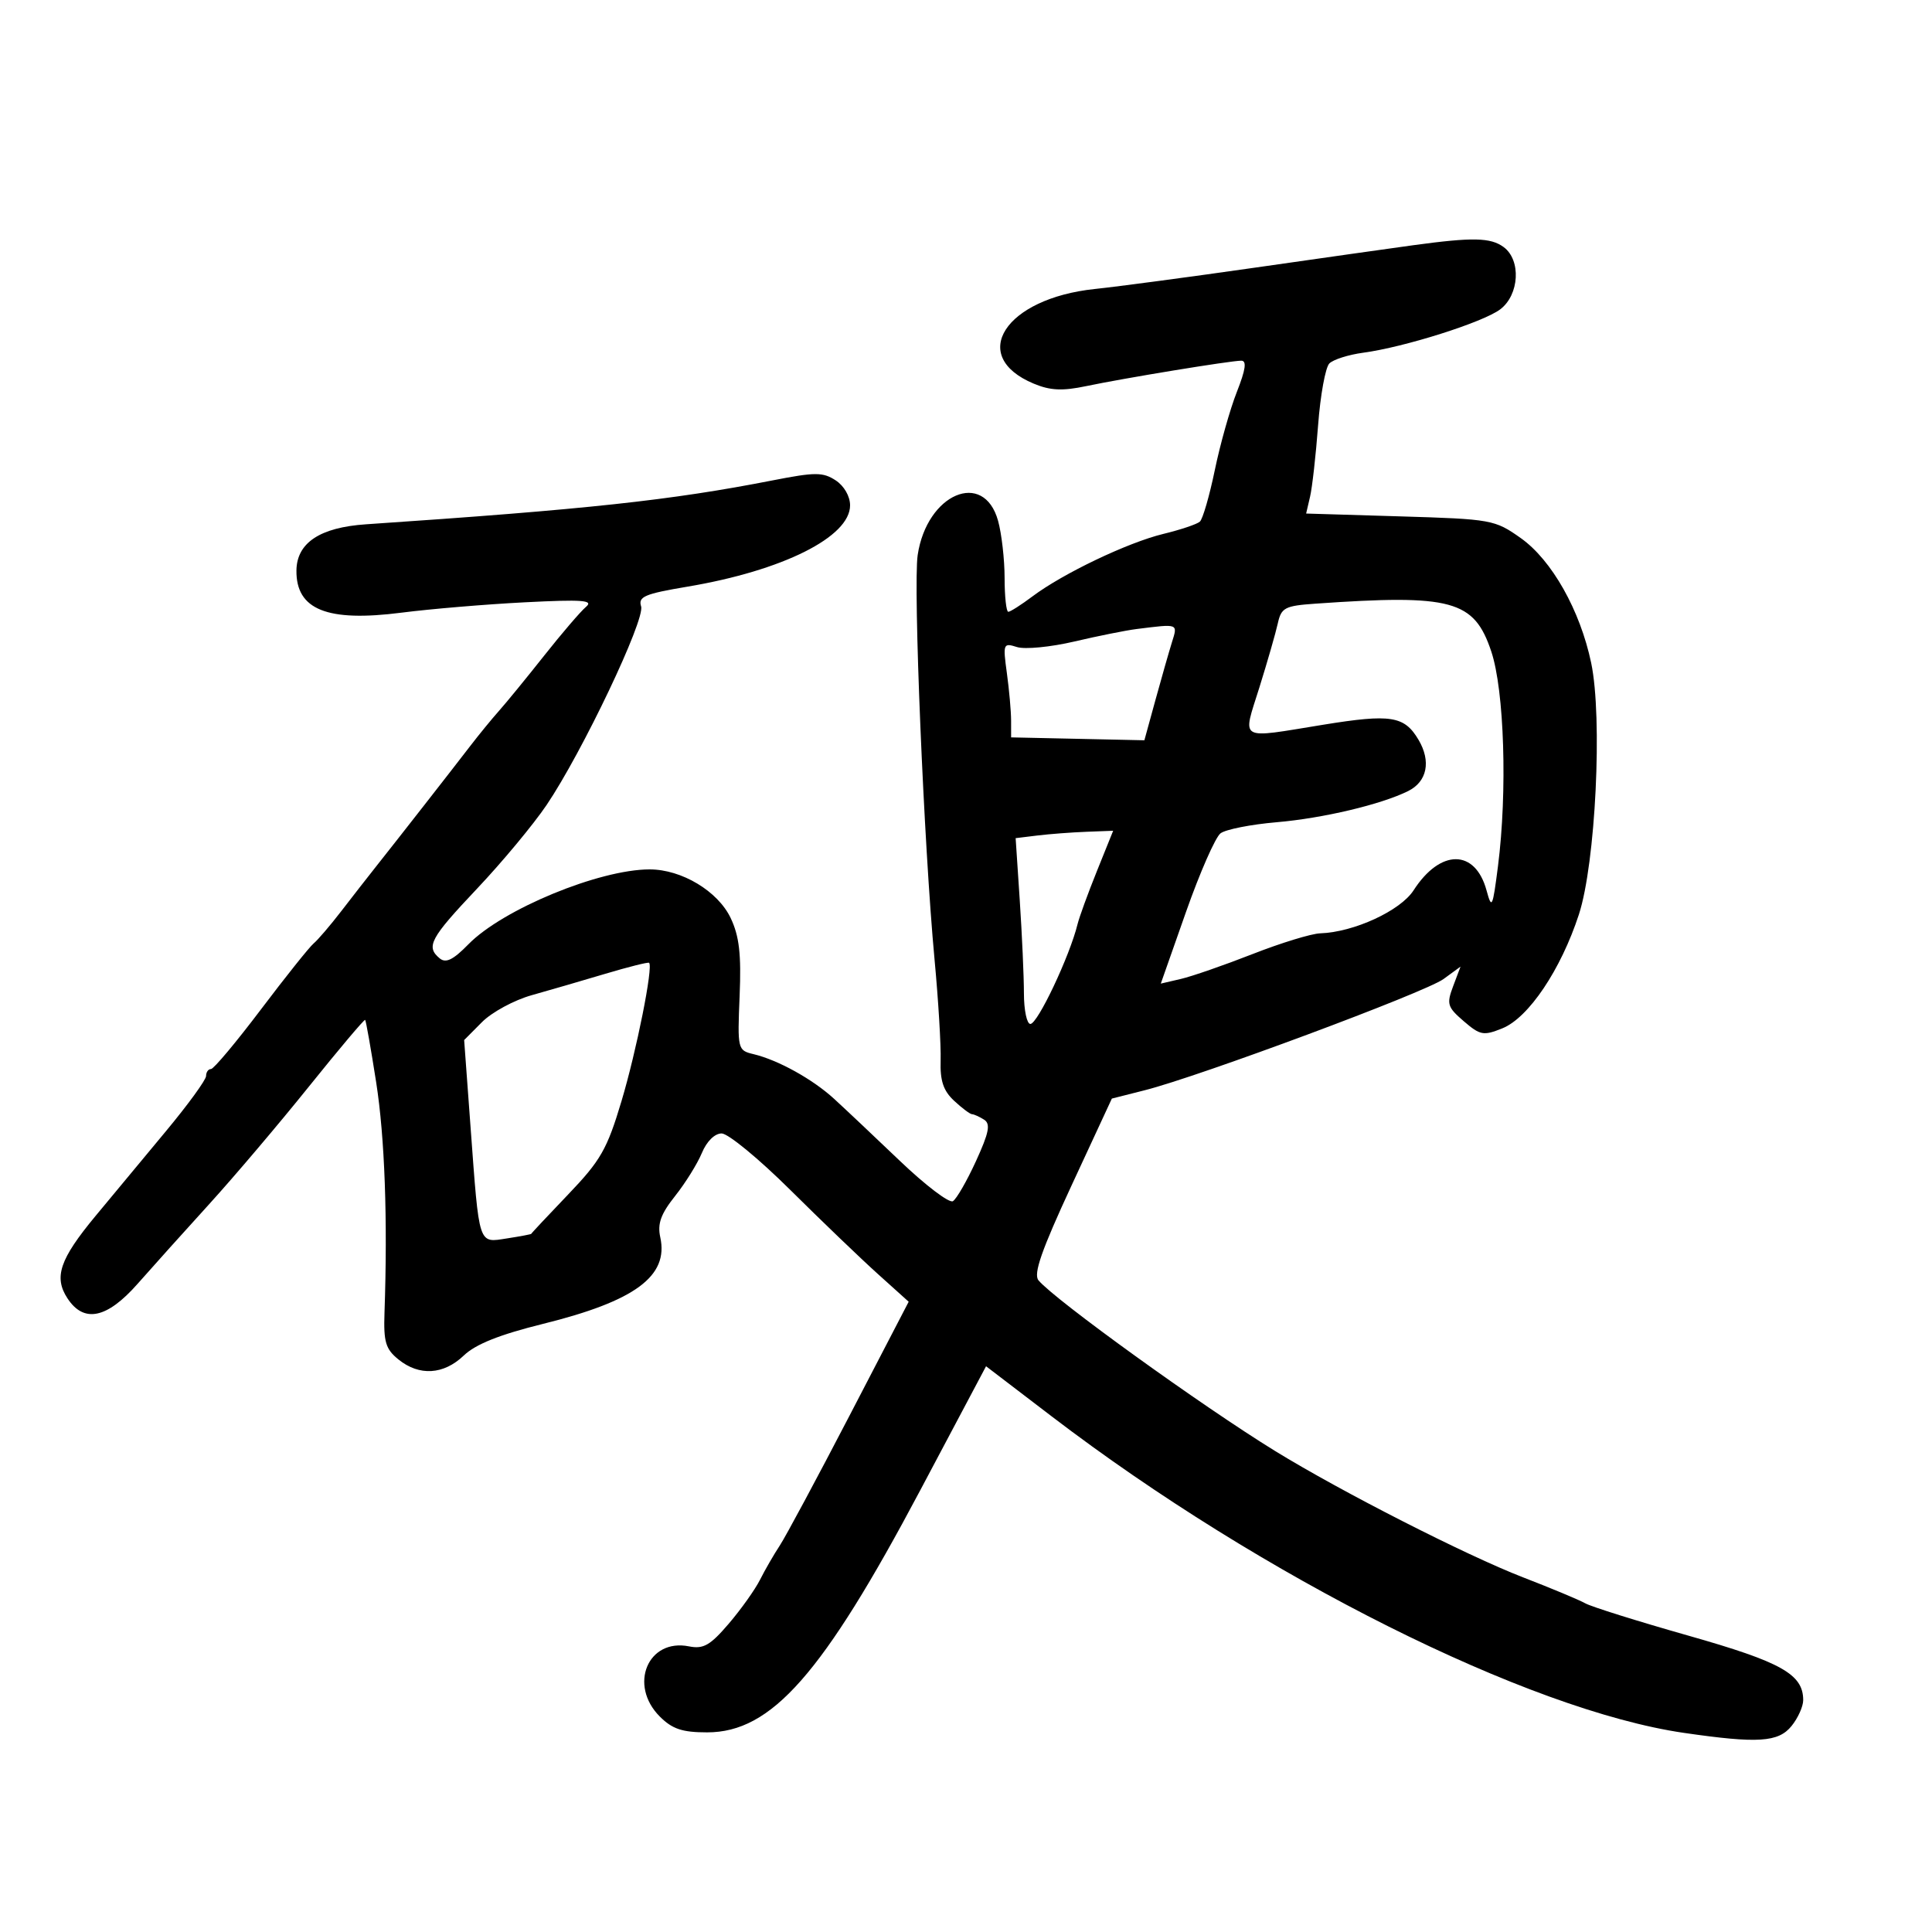 <svg xmlns="http://www.w3.org/2000/svg" width="300" height="300" viewBox="0 0 300 300" version="1.1">
	<path d="M 219.500 38.071 C 216.200 38.521, 205.175 40.083, 195 41.541 C 184.825 43, 173.575 44.500, 170 44.875 C 156.057 46.338, 150.273 55.291, 160.508 59.568 C 163.088 60.646, 164.961 60.734, 168.678 59.953 C 174.544 58.720, 191.026 56.017, 192.735 56.007 C 193.622 56.002, 193.430 57.371, 192.057 60.856 C 191.004 63.528, 189.464 68.988, 188.636 72.992 C 187.807 76.995, 186.763 80.599, 186.315 80.999 C 185.867 81.400, 183.311 82.259, 180.636 82.907 C 175.123 84.243, 165.061 89.048, 160.317 92.610 C 158.566 93.925, 156.878 95, 156.567 95 C 156.255 95, 155.997 92.638, 155.994 89.750 C 155.991 86.862, 155.534 82.864, 154.979 80.864 C 152.763 72.888, 143.921 76.658, 142.497 86.187 C 141.777 91.001, 143.455 131.230, 145.117 149 C 145.709 155.325, 146.133 162.380, 146.061 164.678 C 145.962 167.819, 146.481 169.371, 148.153 170.928 C 149.376 172.068, 150.630 173.007, 150.939 173.015 C 151.247 173.024, 152.088 173.404, 152.808 173.860 C 153.842 174.516, 153.580 175.859, 151.554 180.288 C 150.146 183.367, 148.532 186.171, 147.969 186.519 C 147.405 186.868, 143.694 184.047, 139.722 180.251 C 135.750 176.455, 131.150 172.116, 129.500 170.607 C 126.169 167.562, 120.818 164.599, 117 163.686 C 114.542 163.098, 114.506 162.946, 114.848 154.652 C 115.116 148.168, 114.795 145.370, 113.461 142.558 C 111.478 138.381, 105.850 135, 100.878 135 C 93.045 135, 78.042 141.199, 72.733 146.629 C 70.368 149.048, 69.230 149.606, 68.278 148.816 C 66.090 147, 66.787 145.698, 74.080 137.987 C 77.974 133.869, 82.832 128.025, 84.875 125 C 90.401 116.820, 100.204 96.220, 99.551 94.161 C 99.071 92.650, 100.094 92.214, 106.746 91.096 C 121.524 88.612, 132 83.375, 132 78.472 C 132 77.056, 131.063 75.437, 129.750 74.583 C 127.775 73.299, 126.583 73.300, 120 74.589 C 104.158 77.691, 91.160 79.095, 56.823 81.414 C 49.676 81.896, 46.075 84.293, 46.031 88.595 C 45.970 94.675, 50.803 96.615, 62.328 95.136 C 66.823 94.559, 75.450 93.834, 81.500 93.525 C 90.460 93.067, 92.221 93.198, 90.994 94.231 C 90.166 94.929, 87.241 98.340, 84.494 101.811 C 81.748 105.281, 78.600 109.130, 77.500 110.363 C 76.400 111.596, 74.375 114.070, 73 115.861 C 70.055 119.696, 61.825 130.229, 58.436 134.500 C 57.127 136.150, 54.671 139.300, 52.978 141.500 C 51.285 143.700, 49.359 145.950, 48.700 146.500 C 48.040 147.050, 44.356 151.662, 40.513 156.750 C 36.670 161.838, 33.183 166, 32.763 166 C 32.343 166, 32 166.485, 32 167.079 C 32 167.672, 29.187 171.538, 25.750 175.669 C 22.312 179.801, 17.391 185.728, 14.812 188.841 C 9.269 195.534, 8.323 198.318, 10.477 201.606 C 13.028 205.499, 16.612 204.750, 21.386 199.328 C 23.649 196.758, 28.650 191.192, 32.500 186.959 C 36.350 182.726, 43.318 174.509, 47.985 168.699 C 52.651 162.890, 56.574 158.240, 56.701 158.367 C 56.828 158.495, 57.597 162.851, 58.410 168.049 C 59.748 176.599, 60.207 189.292, 59.704 203.846 C 59.548 208.377, 59.878 209.483, 61.871 211.096 C 65.099 213.710, 68.888 213.481, 72.018 210.483 C 73.852 208.726, 77.568 207.242, 84.310 205.572 C 98.606 202.032, 103.853 198.160, 102.528 192.127 C 102.065 190.020, 102.606 188.513, 104.827 185.718 C 106.424 183.708, 108.296 180.699, 108.987 179.032 C 109.733 177.231, 110.980 176, 112.057 176 C 113.056 176, 117.841 179.938, 122.691 184.750 C 127.542 189.563, 133.668 195.442, 136.305 197.816 L 141.099 202.133 131.914 219.816 C 126.861 229.542, 121.985 238.625, 121.078 240 C 120.170 241.375, 118.794 243.758, 118.020 245.296 C 117.246 246.835, 115.053 249.914, 113.148 252.140 C 110.276 255.495, 109.223 256.095, 106.987 255.647 C 100.600 254.370, 97.568 261.659, 102.455 266.545 C 104.392 268.483, 105.940 269, 109.805 269 C 119.796 269, 127.730 259.990, 142.881 231.435 L 153.114 212.150 163.307 219.935 C 195.956 244.871, 237.318 265.574, 261.500 269.083 C 272.969 270.747, 276.142 270.543, 278.193 268.010 C 279.187 266.783, 280 264.978, 280 264 C 280 259.977, 276.641 258.090, 262.165 253.980 C 254.280 251.742, 247.080 249.485, 246.165 248.965 C 245.249 248.446, 240.900 246.630, 236.500 244.930 C 227.738 241.546, 208.230 231.605, 198 225.312 C 186.589 218.291, 163.758 201.823, 161.255 198.807 C 160.438 197.823, 161.720 194.148, 166.407 184.042 L 172.648 170.587 177.760 169.292 C 186.269 167.136, 221.315 154.091, 224.145 152.026 L 226.790 150.095 225.645 153.133 C 224.600 155.906, 224.744 156.381, 227.290 158.572 C 229.843 160.769, 230.353 160.863, 233.290 159.677 C 237.361 158.032, 242.370 150.578, 245.169 142 C 247.764 134.044, 248.867 111.455, 247.076 102.931 C 245.361 94.766, 240.962 86.967, 236.151 83.560 C 232.106 80.696, 231.624 80.609, 217.408 80.182 L 202.816 79.743 203.427 77.121 C 203.764 75.680, 204.325 70.686, 204.675 66.023 C 205.024 61.361, 205.810 57.047, 206.421 56.437 C 207.031 55.826, 209.397 55.076, 211.677 54.770 C 218.063 53.914, 230.289 50.045, 232.948 48.039 C 235.934 45.787, 236.229 40.372, 233.476 38.358 C 231.452 36.878, 228.671 36.821, 219.500 38.071 M 204.256 93.737 C 199.499 94.070, 198.957 94.355, 198.416 96.802 C 198.089 98.286, 196.801 102.763, 195.555 106.750 C 192.917 115.188, 192.094 114.708, 205.480 112.535 C 215.985 110.830, 218.074 111.162, 220.275 114.888 C 222.241 118.217, 221.603 121.368, 218.666 122.831 C 214.486 124.913, 205.430 127.061, 198.239 127.675 C 194.246 128.016, 190.324 128.791, 189.524 129.398 C 188.724 130.004, 186.309 135.503, 184.158 141.617 L 180.247 152.734 183.374 152.007 C 185.093 151.607, 190.100 149.869, 194.500 148.145 C 198.900 146.420, 203.625 144.972, 205 144.927 C 210.217 144.756, 217.457 141.421, 219.500 138.249 C 223.655 131.797, 229.075 131.808, 230.832 138.273 C 231.643 141.254, 231.777 140.967, 232.605 134.500 C 234.082 122.947, 233.591 107.217, 231.562 101.152 C 228.899 93.188, 225.457 92.253, 204.256 93.737 M 176.500 97.674 C 174.850 97.879, 170.495 98.752, 166.822 99.614 C 163.149 100.475, 159.143 100.863, 157.920 100.475 C 155.779 99.795, 155.721 99.946, 156.348 104.524 C 156.707 107.139, 157.001 110.454, 157.003 111.890 L 157.006 114.500 167.352 114.724 L 177.699 114.949 179.408 108.724 C 180.348 105.301, 181.502 101.263, 181.972 99.750 C 182.892 96.788, 183.068 96.855, 176.500 97.674 M 161.104 129.734 L 157.708 130.148 158.349 139.824 C 158.701 145.146, 158.992 151.637, 158.995 154.250 C 158.998 156.863, 159.448 159, 159.995 159 C 161.126 159, 166.108 148.462, 167.323 143.500 C 167.592 142.400, 168.946 138.688, 170.332 135.250 L 172.851 129 168.676 129.160 C 166.379 129.248, 162.972 129.506, 161.104 129.734 M 94 151.207 C 90.425 152.275, 85.277 153.772, 82.559 154.534 C 79.842 155.296, 76.371 157.175, 74.846 158.710 L 72.073 161.500 73.067 175 C 74.443 193.668, 74.222 192.994, 78.753 192.295 C 80.814 191.977, 82.500 191.657, 82.500 191.584 C 82.500 191.510, 85.079 188.757, 88.231 185.466 C 93.272 180.201, 94.267 178.460, 96.500 171 C 98.848 163.154, 101.461 150.063, 100.790 149.505 C 100.630 149.373, 97.575 150.139, 94 151.207" stroke="none" fill="black" fill-rule="evenodd"/>
</svg>